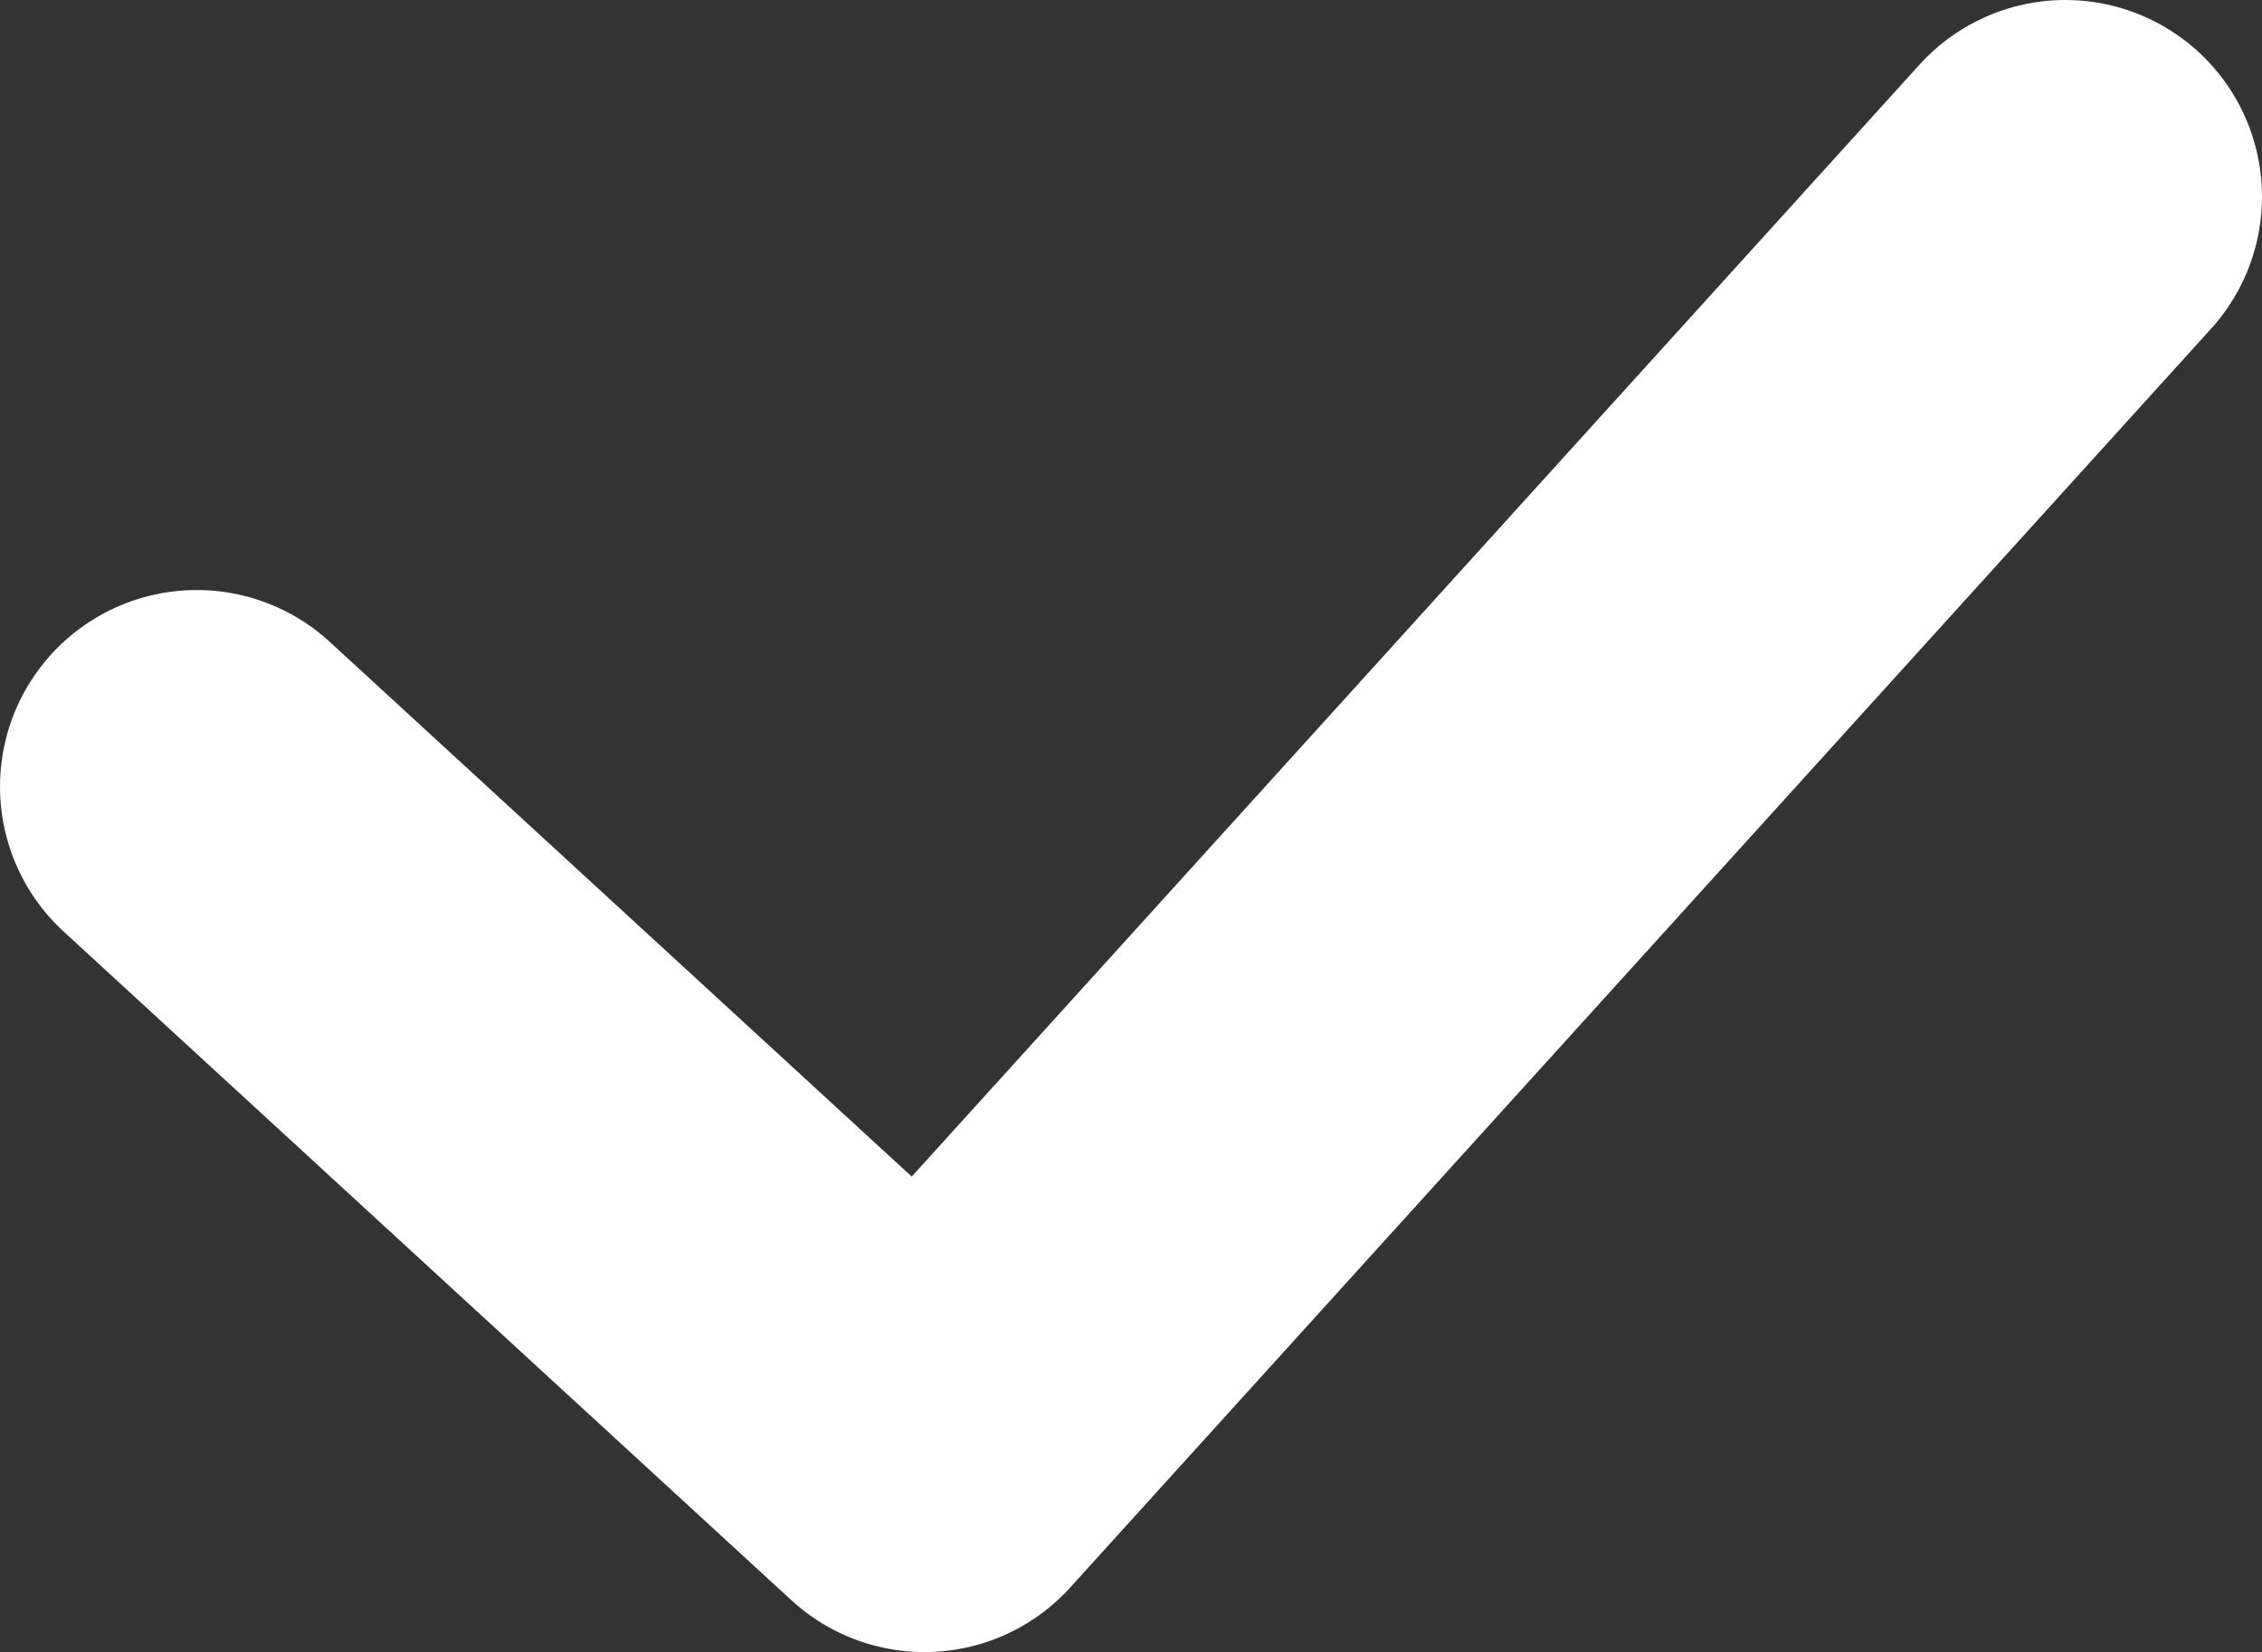 <?xml version="1.0" encoding="utf-8"?>
<!-- Generator: Adobe Illustrator 22.0.1, SVG Export Plug-In . SVG Version: 6.00 Build 0)  -->
<svg version="1.1" id="Слой_1" xmlns="http://www.w3.org/2000/svg" xmlns:xlink="http://www.w3.org/1999/xlink" x="0px" y="0px"
	 viewBox="0 0 11.5 8.4" style="enable-background:new 0 0 11.5 8.4;" xml:space="preserve">
<rect x="0" y="0" width="11.5" height="8.4" fill="#333333" stroke="none"/>
<style type="text/css">
	.st0{fill:none;stroke:#ffffff;stroke-width:2;stroke-linecap:round;stroke-linejoin:round;}
</style>
<title>checkmark</title>
<polyline class="st0" points="1,4 4.7,7.4 10.5,1 "/>
</svg>
